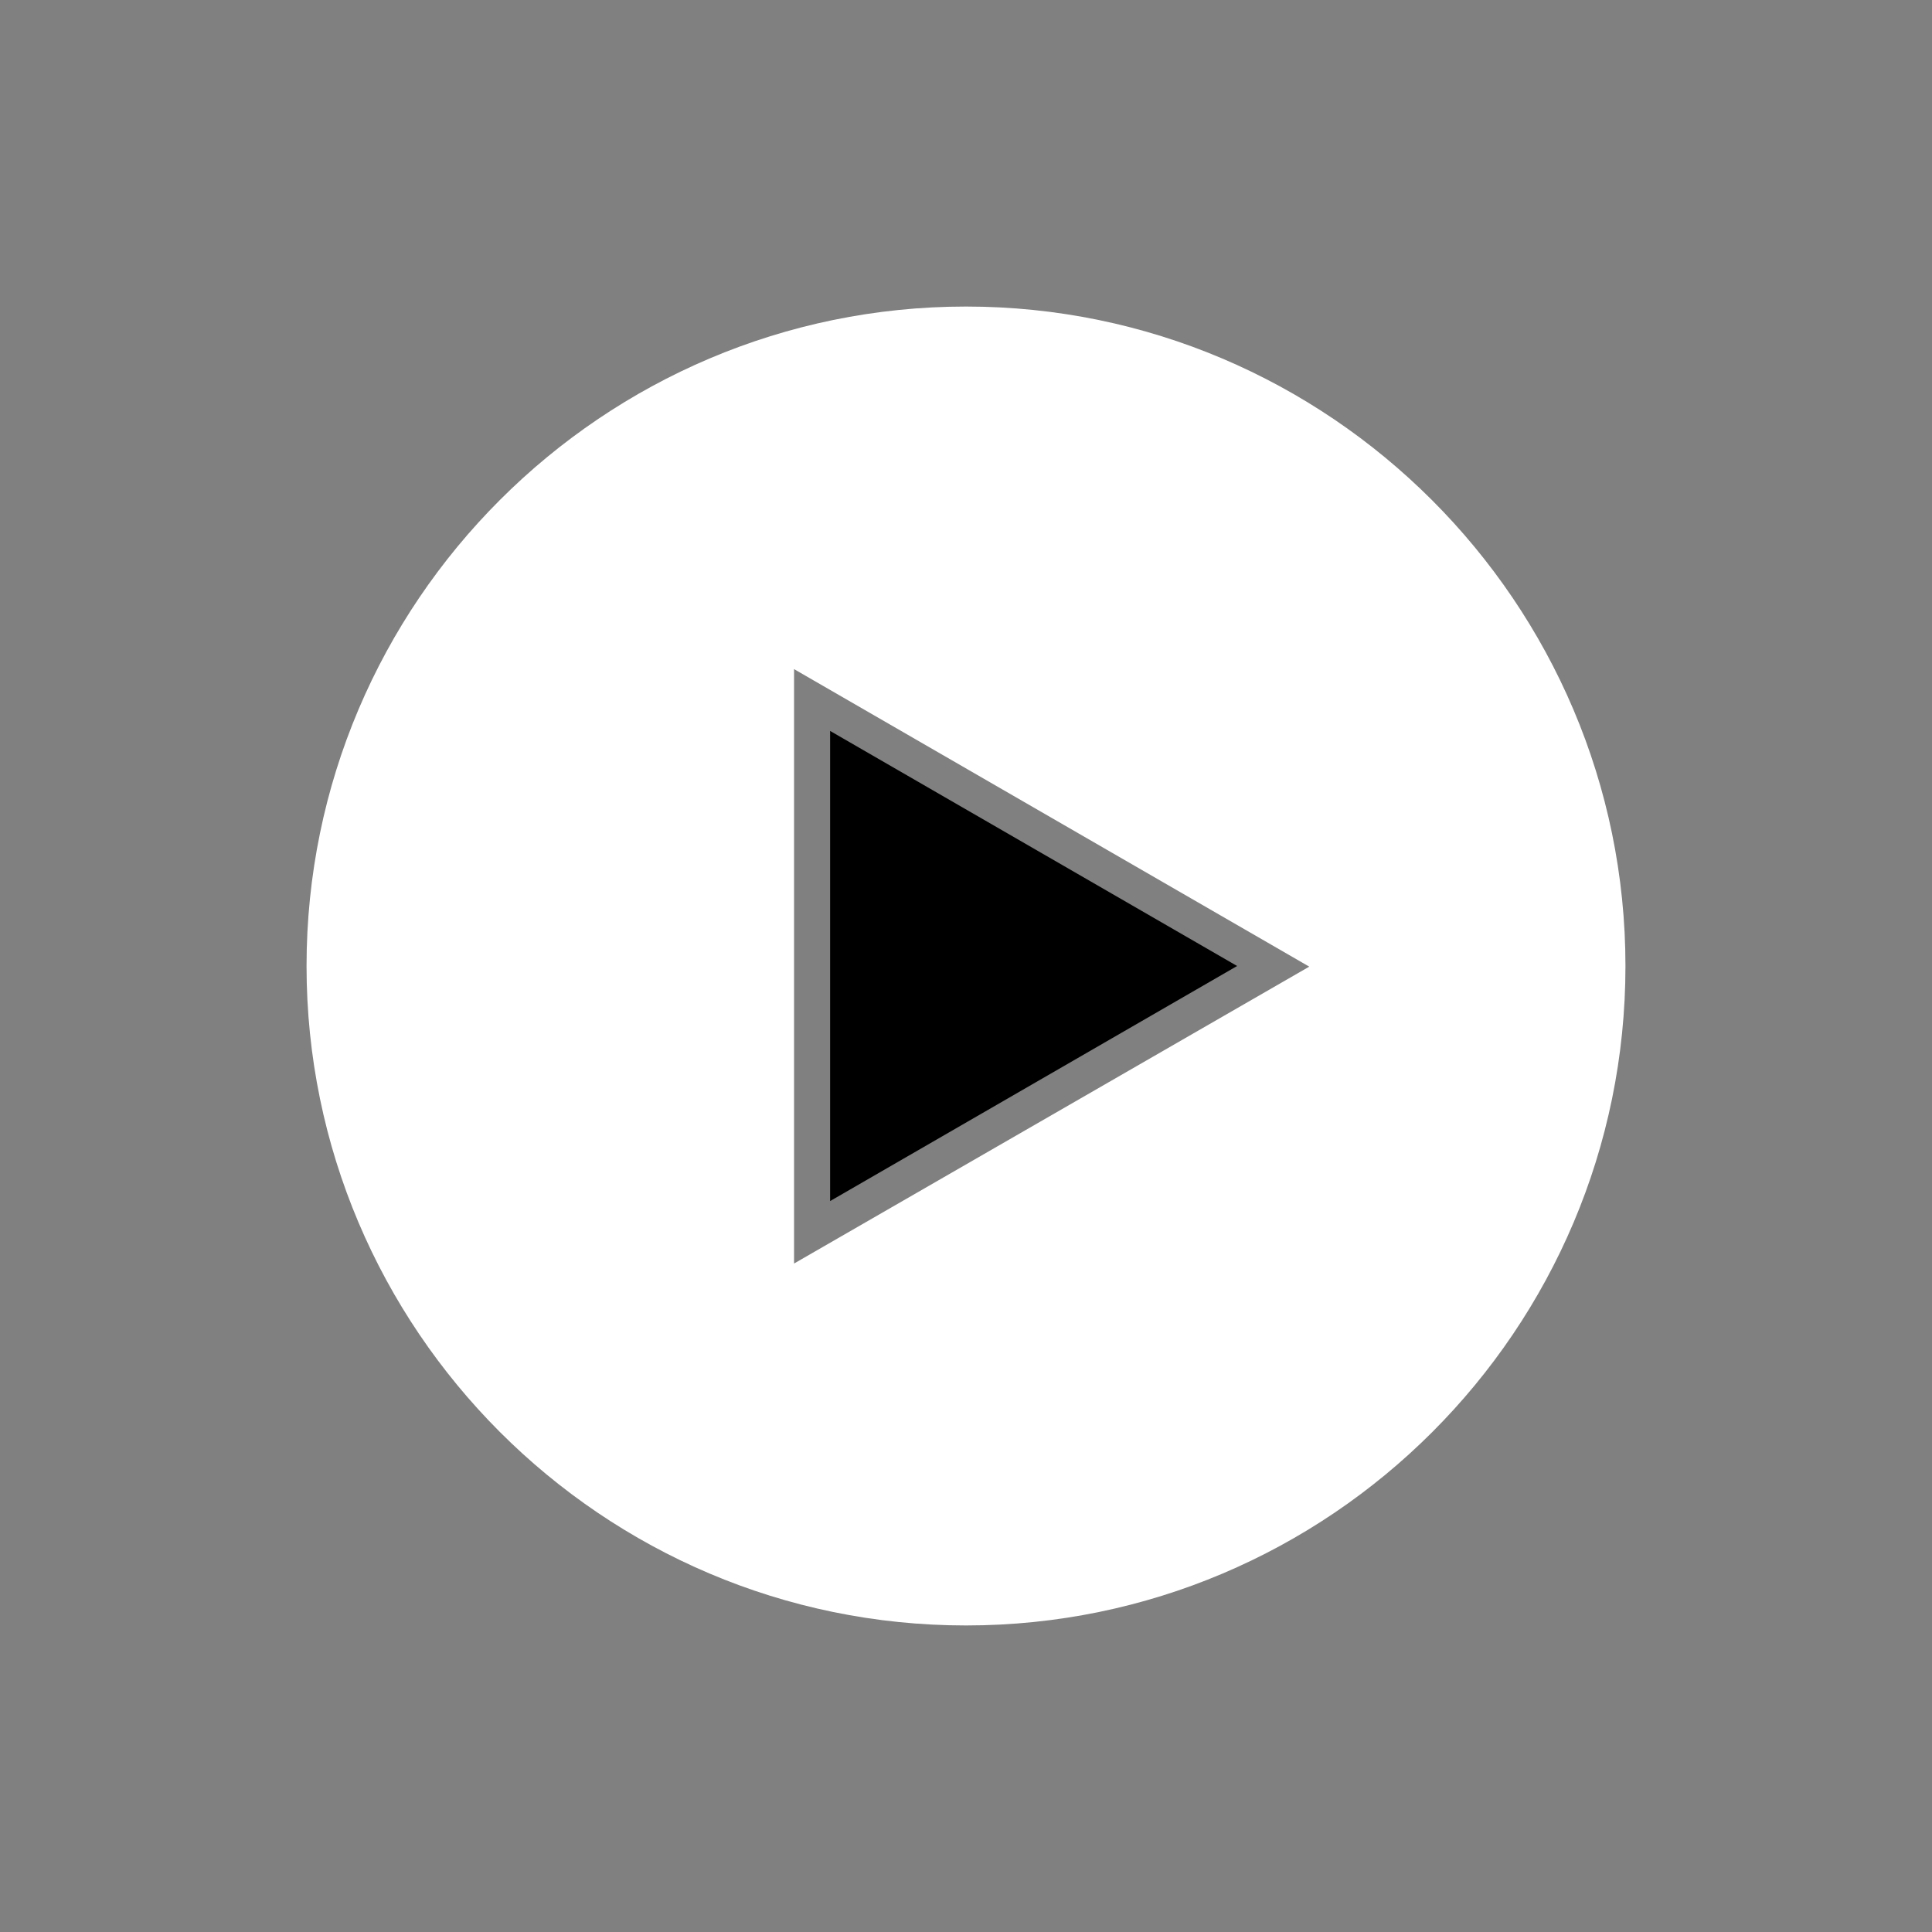 <?xml version="1.0" encoding="utf-8"?>
<!-- Generator: Adobe Illustrator 21.0.0, SVG Export Plug-In . SVG Version: 6.00 Build 0)  -->
<!DOCTYPE svg PUBLIC "-//W3C//DTD SVG 1.1//EN" "http://www.w3.org/Graphics/SVG/1.1/DTD/svg11.dtd">
<svg version="1.1" id="Layer_1" xmlns="http://www.w3.org/2000/svg" xmlns:xlink="http://www.w3.org/1999/xlink" x="0px" y="0px"
	 viewBox="0 0 300 300" style="enable-background:new 0 0 300 300;" xml:space="preserve">
<rect x="0" y="0" width="300" height="300" fill="#808080" stroke="none"/>
<g>
	<polygon points="128.9,113.5 128.9,186.5 192.1,150 	"/>
	<path fill="#ffffff" d="M150,47.6C93.6,47.6,47.6,93.5,47.6,150c0,56.4,45.9,102.4,102.4,102.4S252.4,206.5,252.4,150
		C252.4,93.6,206.4,47.6,150,47.6z M123.3,196.2v-92.3l80,46.2L123.3,196.2z"/>
</g>
</svg>
